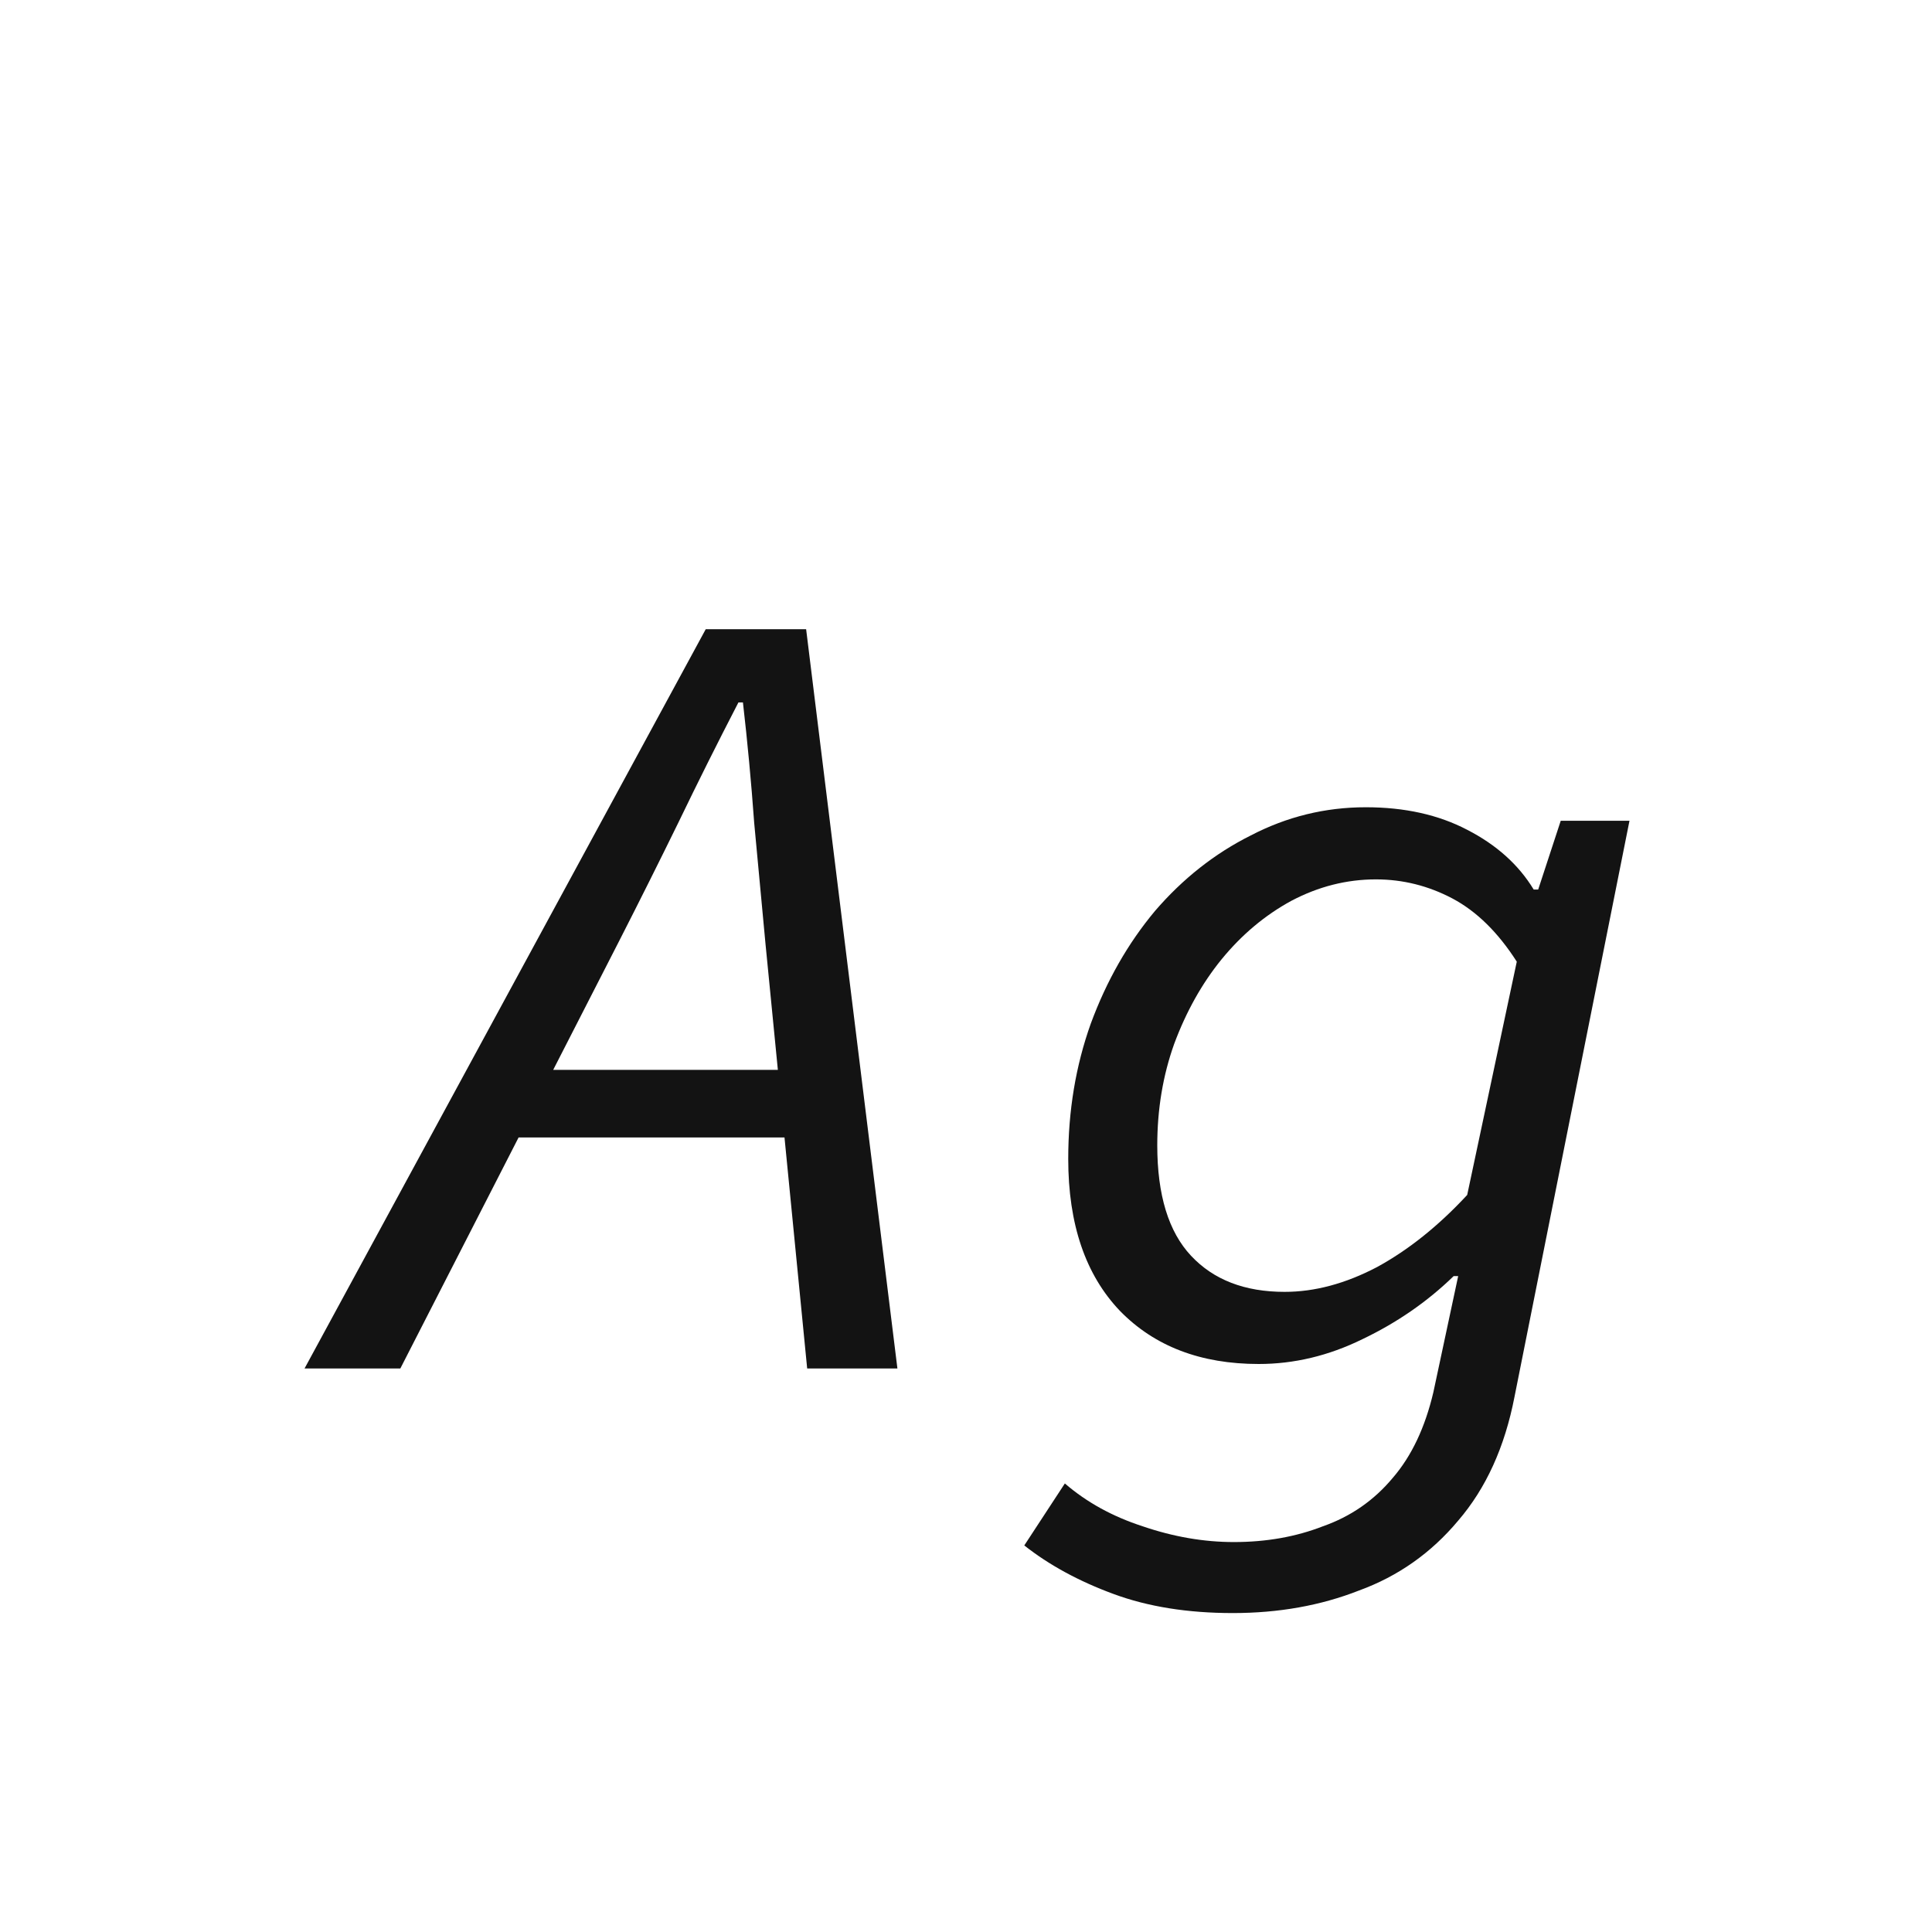 <svg width="24" height="24" viewBox="0 0 24 24" fill="none" xmlns="http://www.w3.org/2000/svg">
<path d="M3.783 17L8.767 7.816H10.014L11.148 17H10.027L9.509 11.722C9.463 11.228 9.416 10.728 9.369 10.224C9.332 9.711 9.285 9.212 9.229 8.726H9.173C8.912 9.23 8.665 9.725 8.431 10.21C8.198 10.686 7.951 11.181 7.689 11.694L4.973 17H3.783ZM6.023 14.13L6.233 13.29H10.265L10.111 14.13H6.023ZM15.314 20.038C14.754 20.038 14.259 19.959 13.83 19.8C13.401 19.642 13.032 19.441 12.724 19.198L13.228 18.428C13.499 18.662 13.821 18.839 14.194 18.96C14.577 19.091 14.955 19.156 15.328 19.156C15.729 19.156 16.098 19.091 16.434 18.96C16.779 18.839 17.069 18.638 17.302 18.358C17.535 18.088 17.703 17.733 17.806 17.294L18.114 15.852H18.058C17.731 16.17 17.353 16.431 16.924 16.636C16.504 16.842 16.075 16.944 15.636 16.944C14.917 16.944 14.343 16.725 13.914 16.286C13.485 15.838 13.27 15.208 13.27 14.396C13.27 13.799 13.363 13.239 13.55 12.716C13.746 12.184 14.012 11.718 14.348 11.316C14.693 10.915 15.09 10.602 15.538 10.378C15.986 10.145 16.462 10.028 16.966 10.028C17.451 10.028 17.871 10.122 18.226 10.308C18.59 10.495 18.865 10.742 19.052 11.05H19.108L19.388 10.196H20.242L18.814 17.35C18.693 17.976 18.459 18.489 18.114 18.89C17.778 19.292 17.367 19.581 16.882 19.758C16.406 19.945 15.883 20.038 15.314 20.038ZM15.958 16.048C16.331 16.048 16.714 15.946 17.106 15.74C17.498 15.526 17.871 15.227 18.226 14.844L18.842 11.946C18.609 11.582 18.343 11.321 18.044 11.162C17.745 11.004 17.428 10.924 17.092 10.924C16.728 10.924 16.378 11.013 16.042 11.19C15.715 11.368 15.426 11.61 15.174 11.918C14.931 12.217 14.735 12.567 14.586 12.968C14.446 13.36 14.376 13.78 14.376 14.228C14.376 14.844 14.516 15.302 14.796 15.6C15.076 15.899 15.463 16.048 15.958 16.048Z" fill="#131313"/>
</svg>
